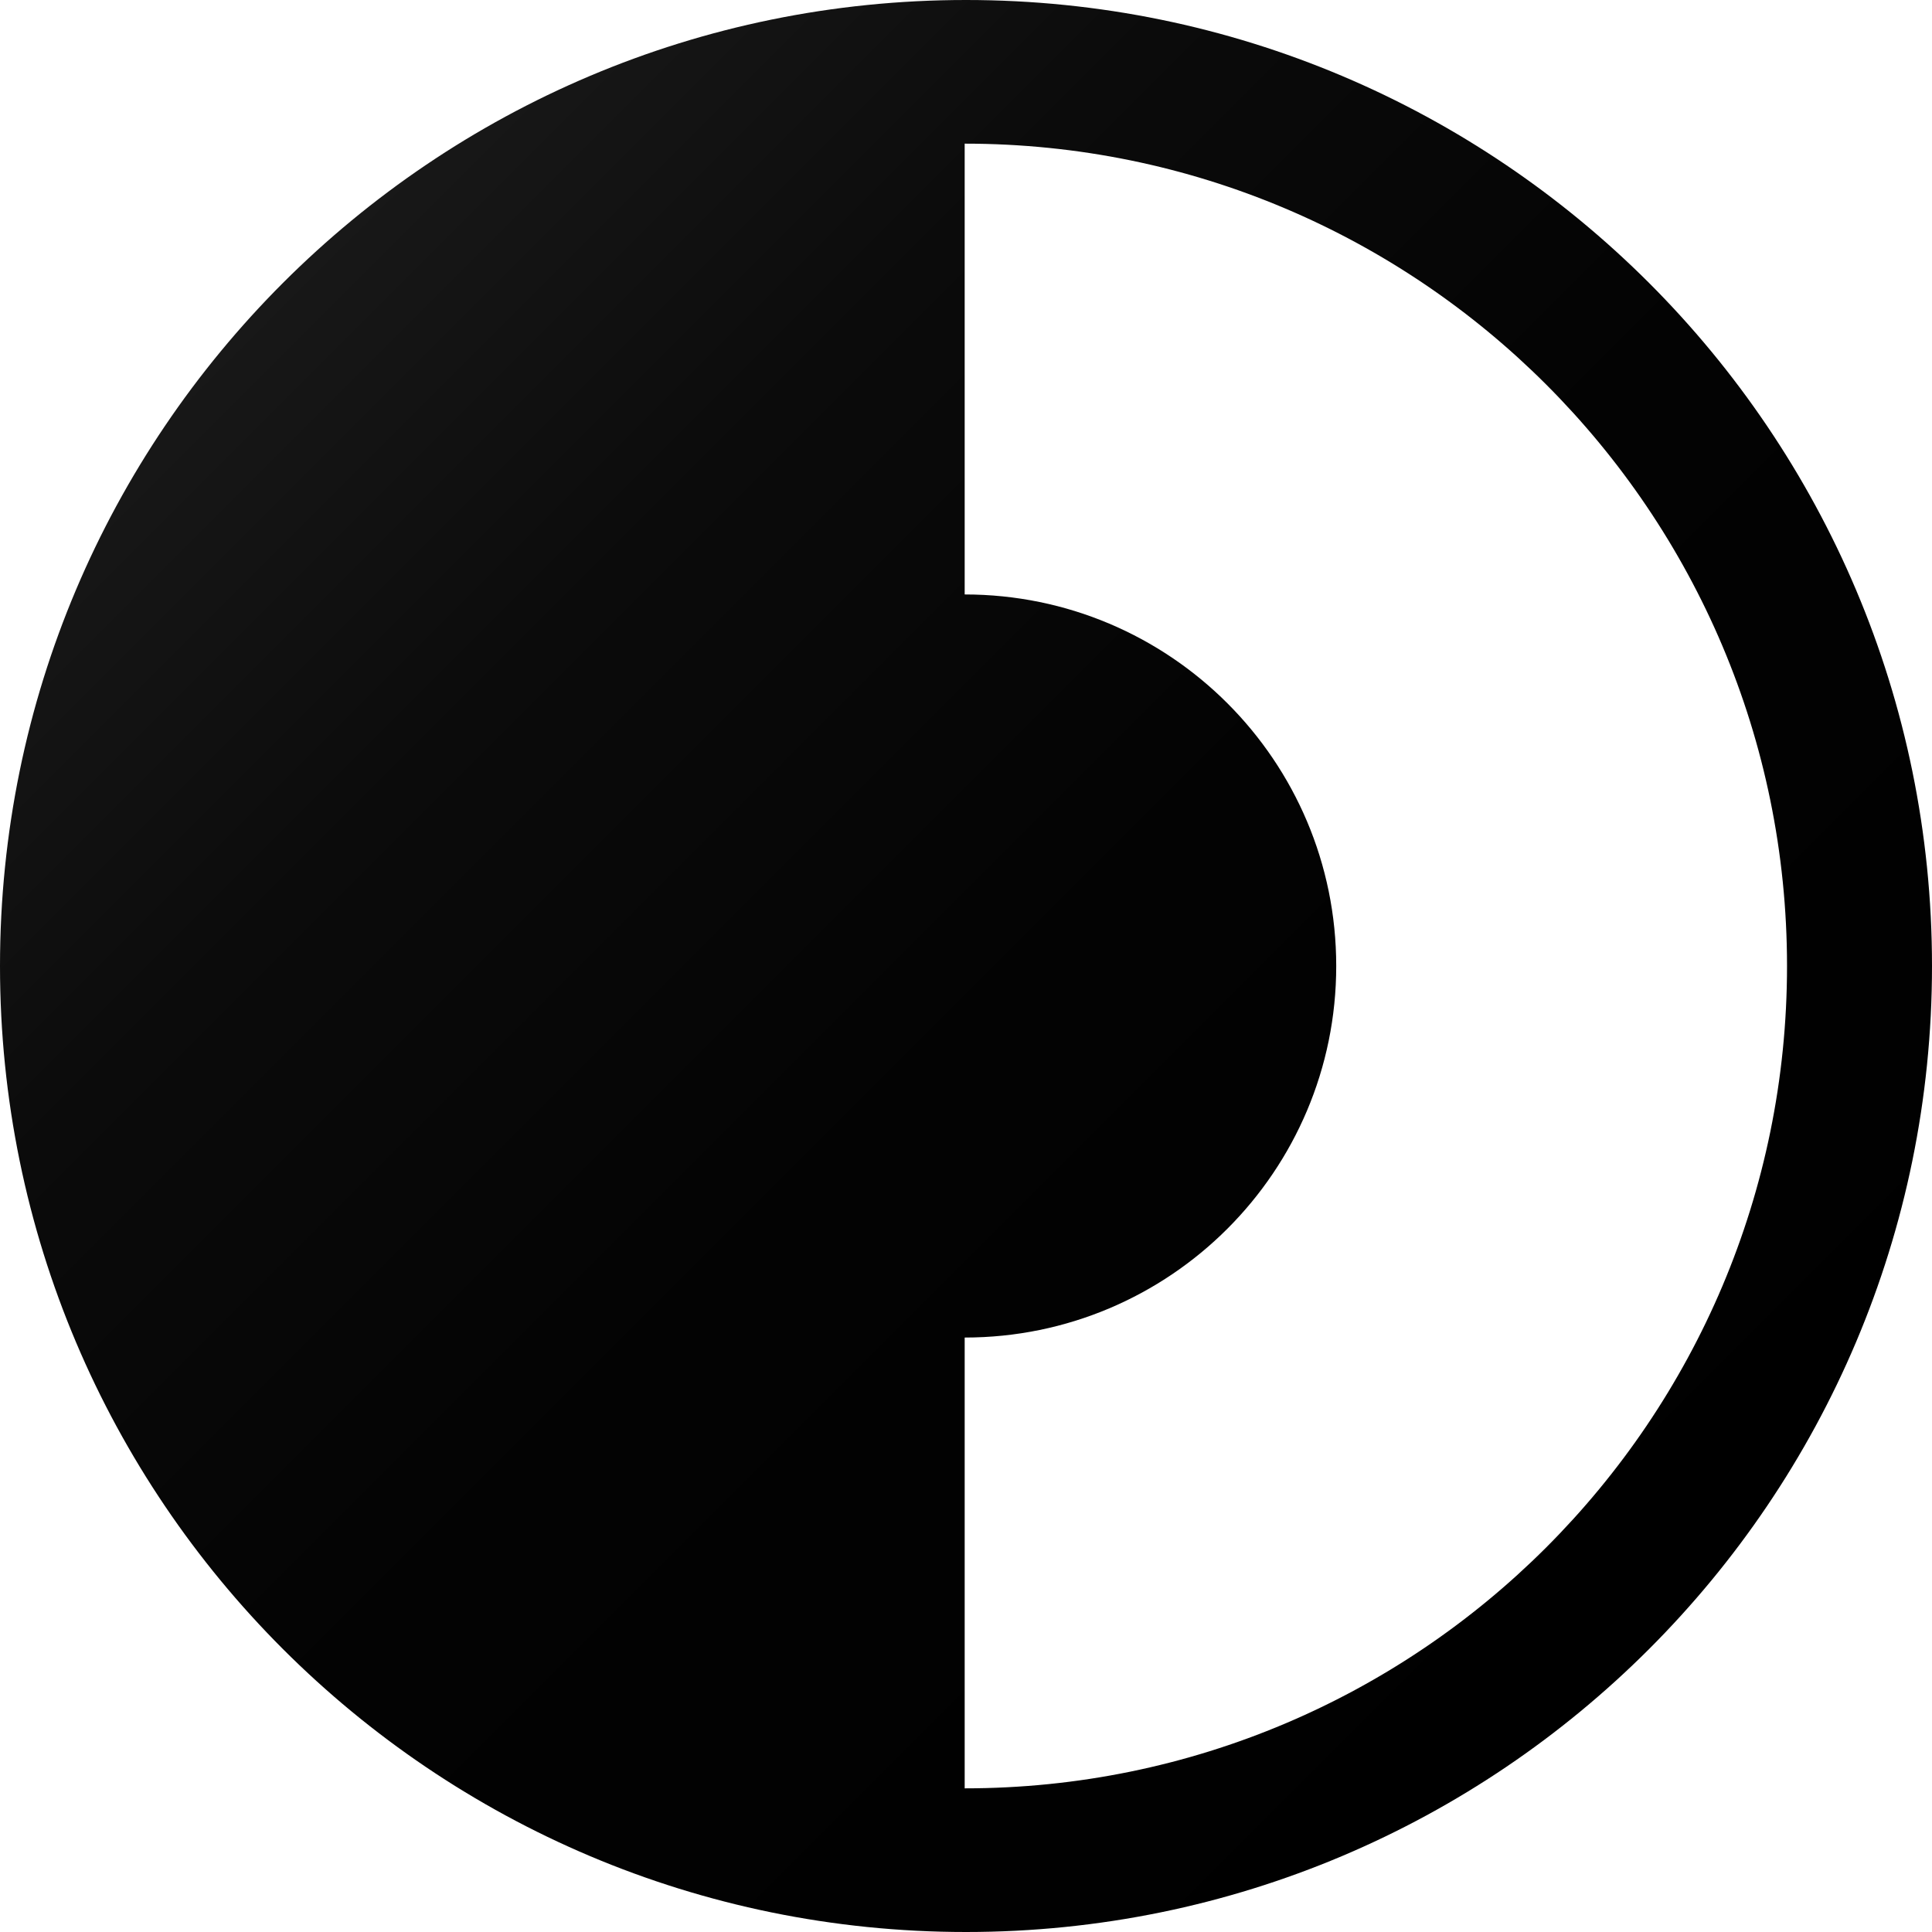 <svg id="Layer_1" data-name="Layer 1" xmlns="http://www.w3.org/2000/svg" xmlns:xlink="http://www.w3.org/1999/xlink" viewBox="0 0 1262.184 1262.184">
  <defs>
    <style>
      .cls-1 {
        fill: url(#linear-gradient);
      }
    </style>
    <linearGradient id="linear-gradient" x1="193.751" y1="193.751" x2="1086.249" y2="1086.249" gradientUnits="userSpaceOnUse">
      <stop offset="0" stop-color="#181818"/>
      <stop offset="0.226" stop-color="#0b0b0b"/>
      <stop offset="0.529" stop-color="#030303"/>
      <stop offset="1"/>
    </linearGradient>
  </defs>
  <title>logo-black</title>
  <path class="cls-1" d="M640,8.908C291.46,8.908,8.908,291.46,8.908,640S291.46,1271.092,640,1271.092,1271.092,988.54,1271.092,640,988.54,8.908,640,8.908Zm-.864,1168.335V882.734c134.06,0,242.734-108.675,242.734-242.734s-108.675-242.734-242.734-242.734V102.757c296.708,0,537.243,240.535,537.243,537.243s-240.536,537.243-537.243,537.243Z" transform="translate(-8.908 -8.908)"/>
</svg>

